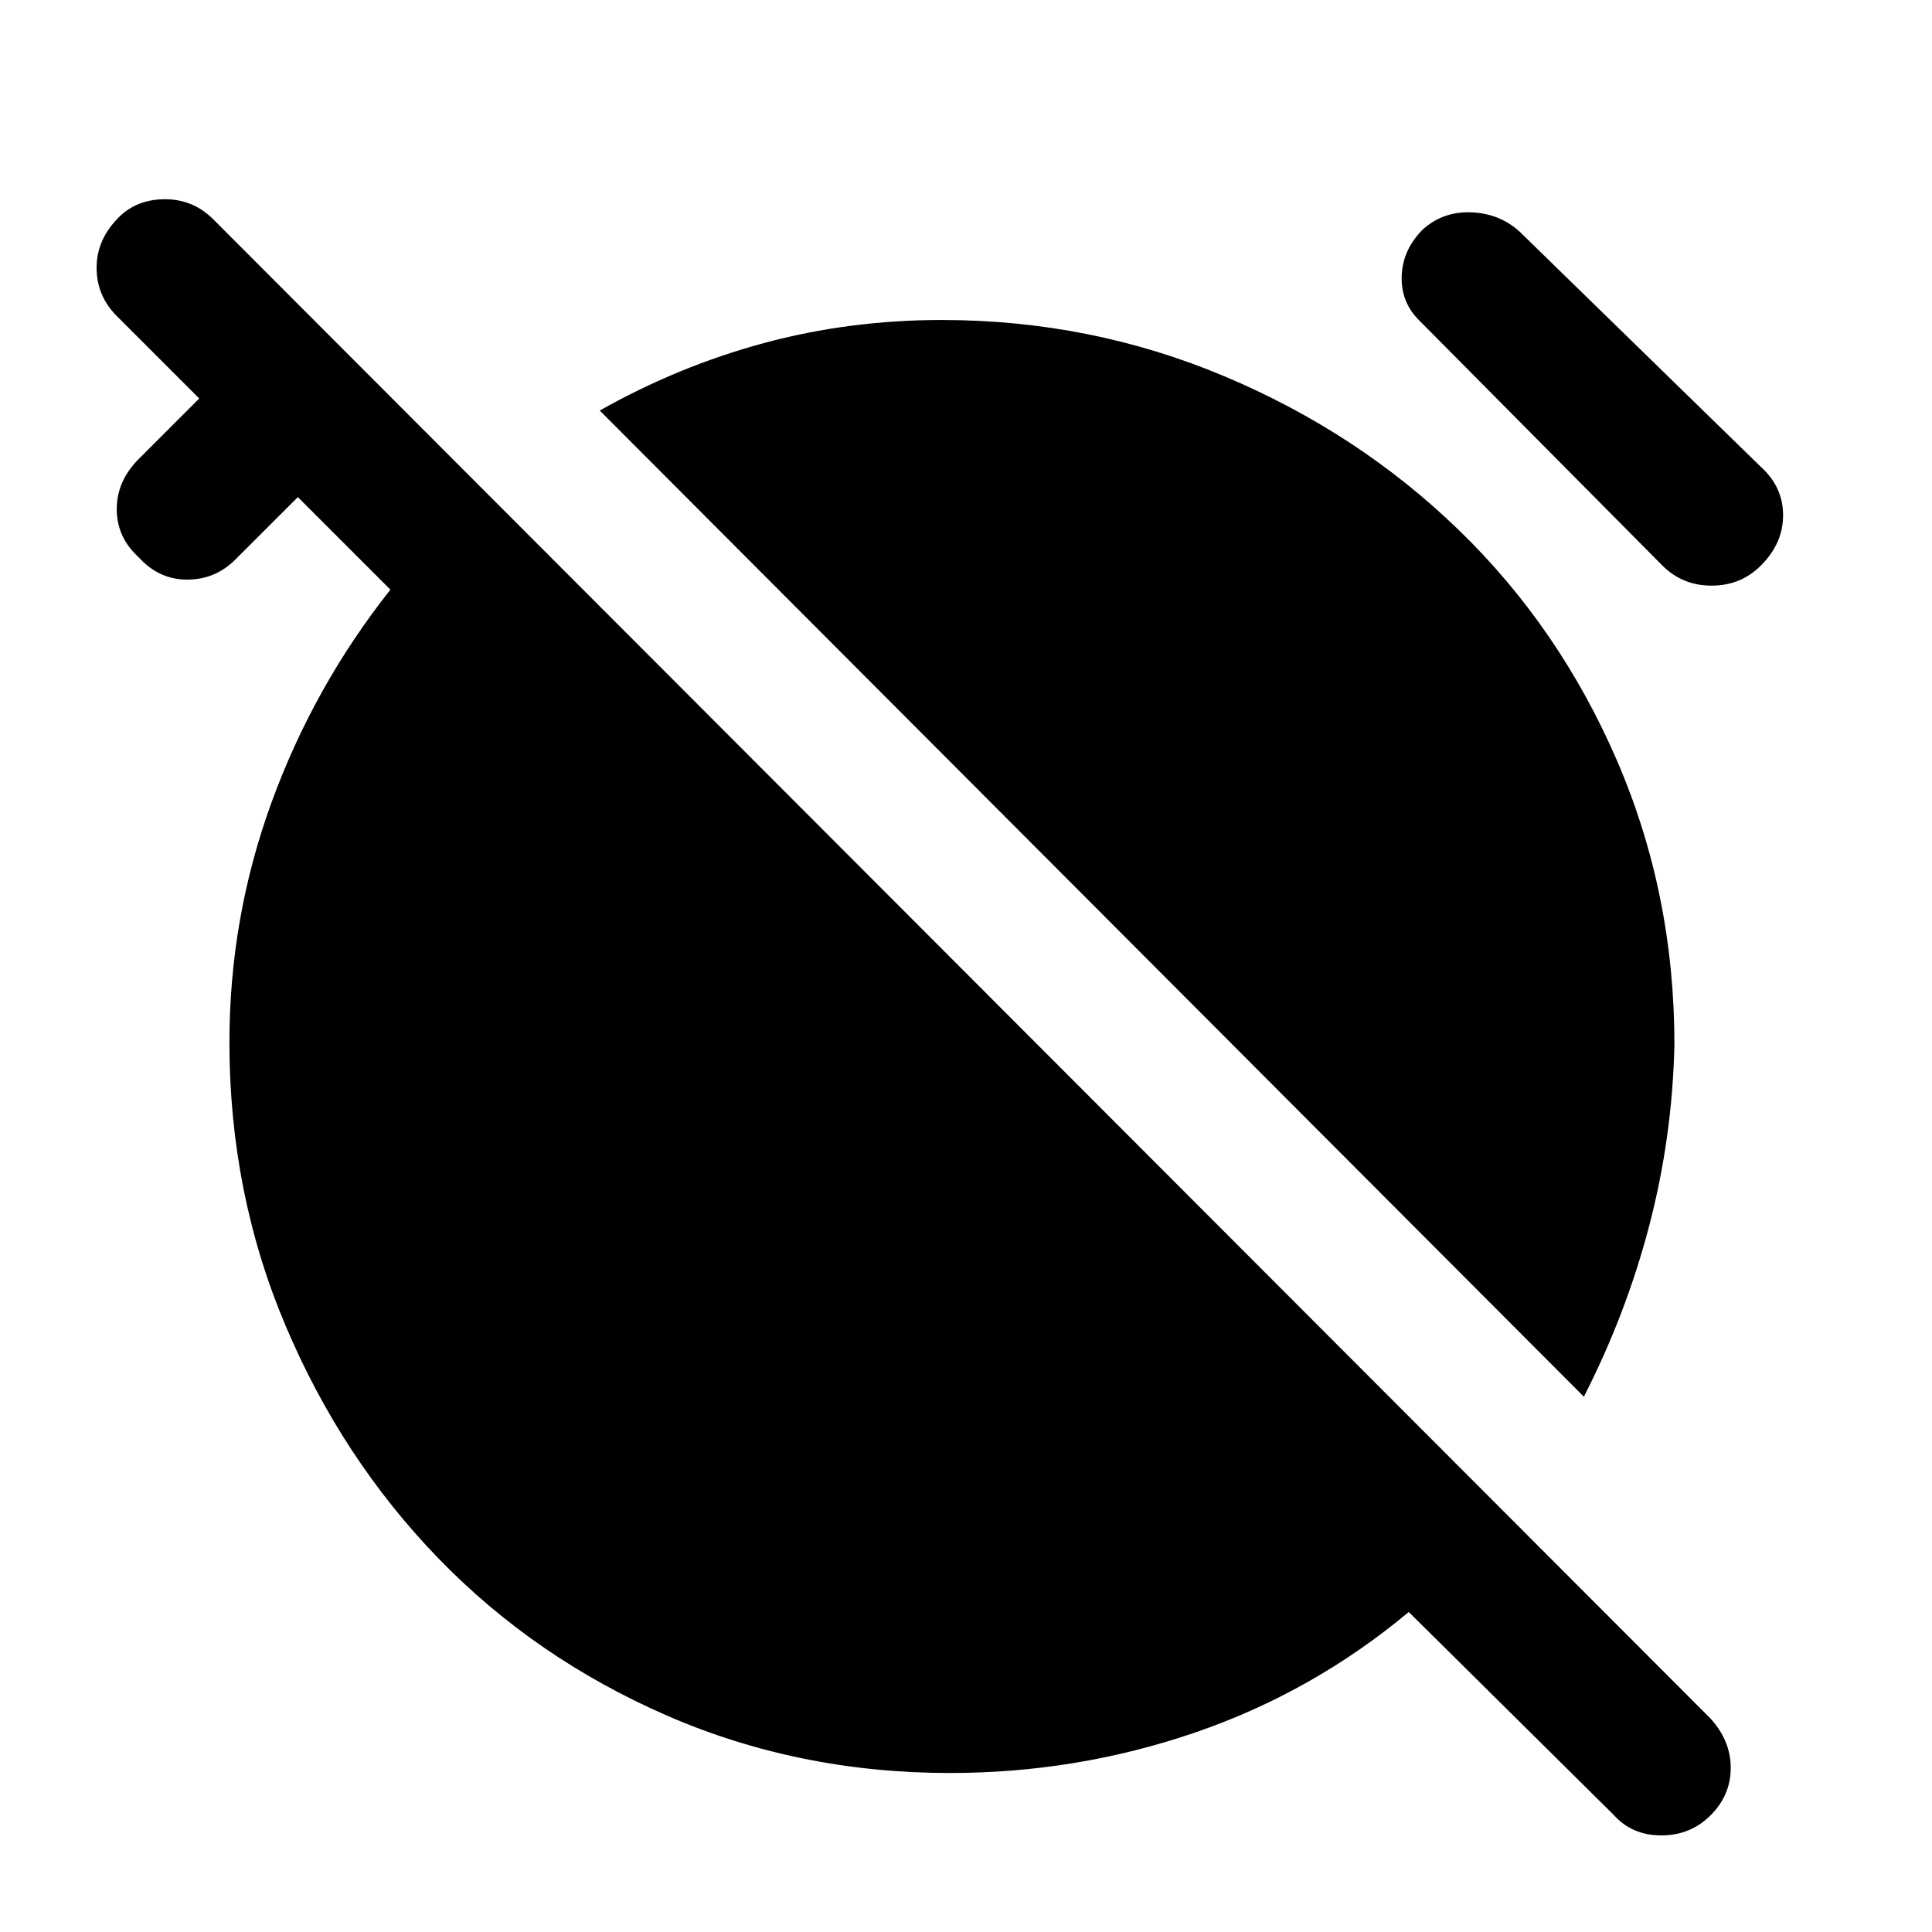 <svg xmlns="http://www.w3.org/2000/svg" height="40" width="40"><path d="M33.417 37.583 29.167 33.375Q27.167 35.042 24.729 35.875Q22.292 36.708 19.667 36.708Q16.542 36.708 13.812 35.521Q11.083 34.333 9.083 32.271Q7.083 30.208 5.917 27.458Q4.75 24.708 4.75 21.583Q4.75 19 5.625 16.604Q6.5 14.208 8.083 12.208L6.167 10.292L4.875 11.583Q4.458 12 3.875 12Q3.292 12 2.875 11.542Q2.417 11.125 2.417 10.542Q2.417 9.958 2.875 9.5L4.125 8.25L2.417 6.542Q2 6.125 2 5.542Q2 4.958 2.458 4.5Q2.833 4.125 3.417 4.125Q4 4.125 4.417 4.542L35.417 35.583Q35.833 36.042 35.833 36.604Q35.833 37.167 35.417 37.583Q35 38 34.396 38Q33.792 38 33.417 37.583ZM32.792 28.917 12.417 8.5Q14.042 7.583 15.812 7.104Q17.583 6.625 19.5 6.625Q22.583 6.625 25.354 7.792Q28.125 8.958 30.208 10.979Q32.292 13 33.479 15.75Q34.667 18.5 34.667 21.625Q34.625 23.542 34.146 25.375Q33.667 27.208 32.792 28.917ZM34.417 11.708 29.375 6.625Q29 6.25 29.021 5.708Q29.042 5.167 29.458 4.75Q29.875 4.375 30.458 4.396Q31.042 4.417 31.458 4.792L36.458 9.667Q36.917 10.083 36.917 10.667Q36.917 11.25 36.458 11.708Q36.042 12.125 35.438 12.125Q34.833 12.125 34.417 11.708Z"/></svg>